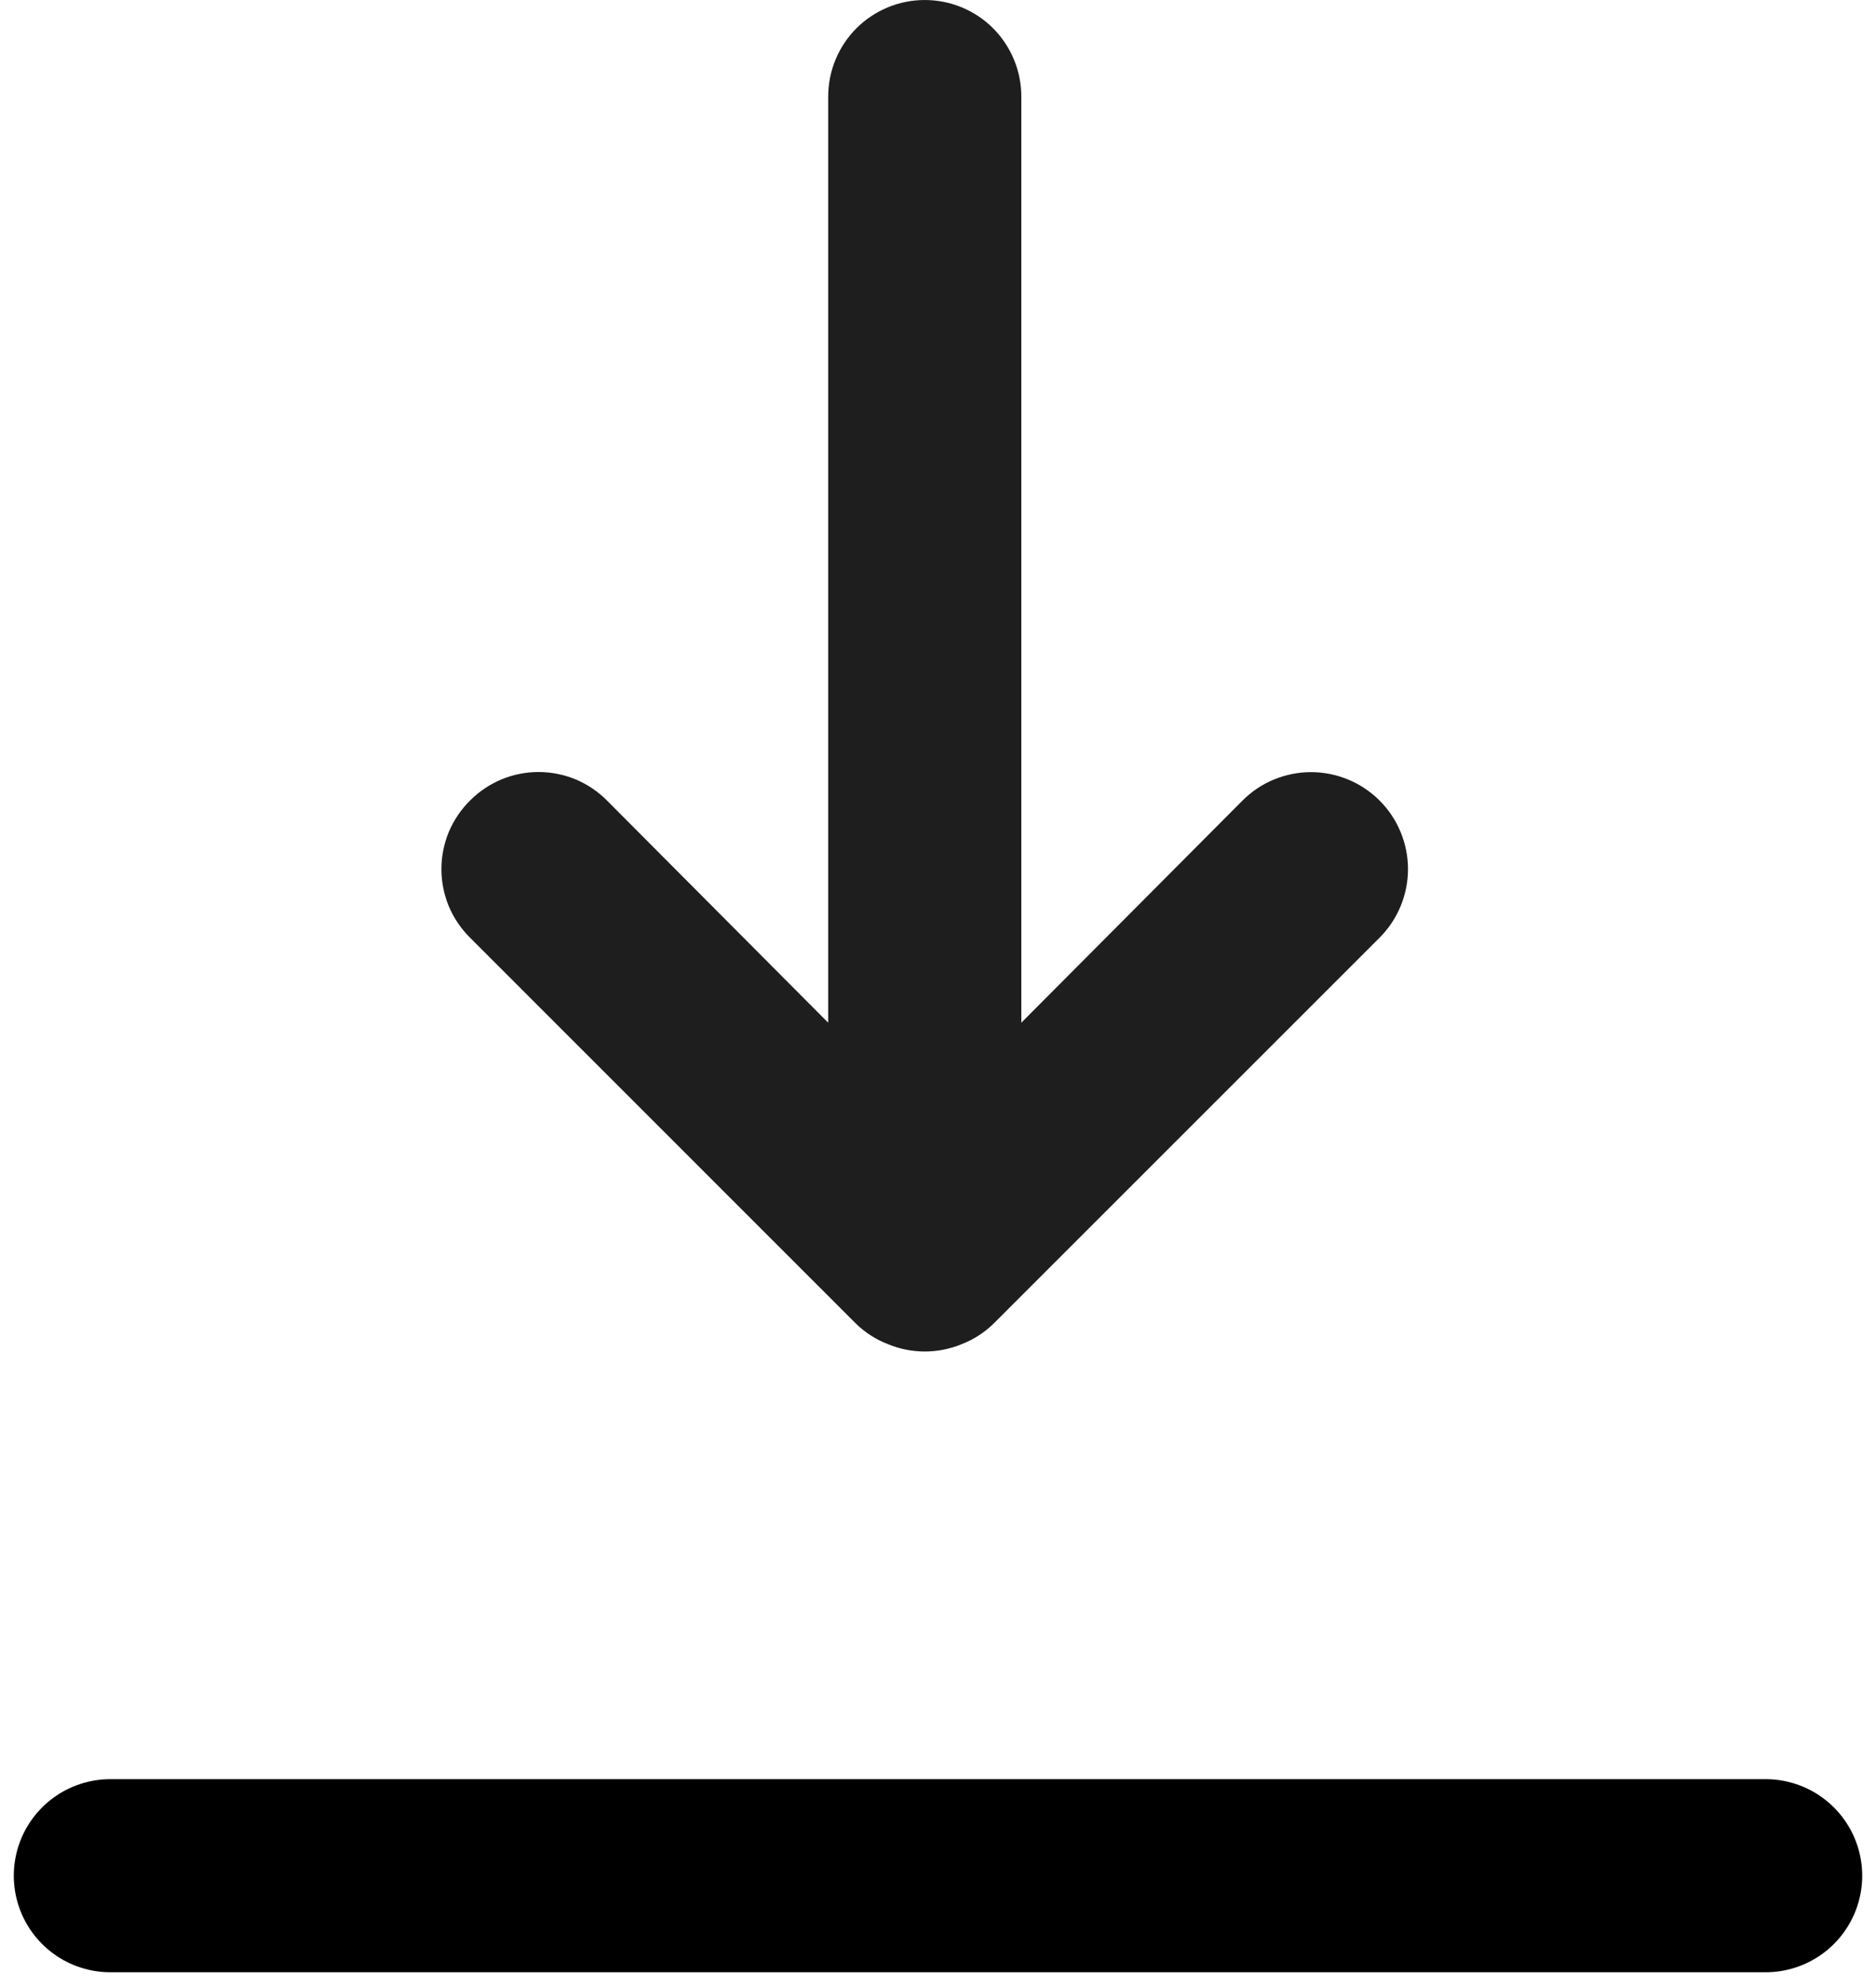 <svg width="17" height="18" viewBox="0 0 17 18" fill="none" xmlns="http://www.w3.org/2000/svg">
<path d="M11.259 7.256L9.255 9.269L9.255 0.875C9.255 0.643 9.163 0.421 8.999 0.256C8.835 0.092 8.612 9.00079e-05 8.38 9.00282e-05C8.148 9.00485e-05 7.926 0.092 7.761 0.256C7.597 0.421 7.505 0.643 7.505 0.875L7.505 9.269L5.501 7.256C5.42 7.174 5.323 7.109 5.217 7.064C5.11 7.02 4.996 6.997 4.88 6.997C4.765 6.997 4.65 7.02 4.544 7.064C4.437 7.109 4.34 7.174 4.259 7.256C4.177 7.337 4.112 7.434 4.067 7.54C4.023 7.647 4 7.762 4 7.877C4 7.993 4.023 8.107 4.067 8.214C4.112 8.32 4.177 8.417 4.259 8.498L7.759 11.999C7.842 12.079 7.94 12.142 8.048 12.183C8.261 12.271 8.5 12.271 8.713 12.183C8.82 12.142 8.918 12.079 9.001 11.999L12.502 8.498C12.583 8.417 12.648 8.32 12.692 8.213C12.736 8.107 12.759 7.992 12.759 7.877C12.759 7.762 12.736 7.647 12.692 7.541C12.648 7.434 12.583 7.337 12.502 7.256C12.42 7.174 12.323 7.109 12.216 7.065C12.11 7.021 11.996 6.998 11.88 6.998C11.765 6.998 11.651 7.021 11.544 7.065C11.437 7.109 11.341 7.174 11.259 7.256Z" fill="#1E1E1E"/>
<path d="M16 17L1 17" stroke="black" stroke-width="1.75" stroke-linecap="round"/>
</svg>
